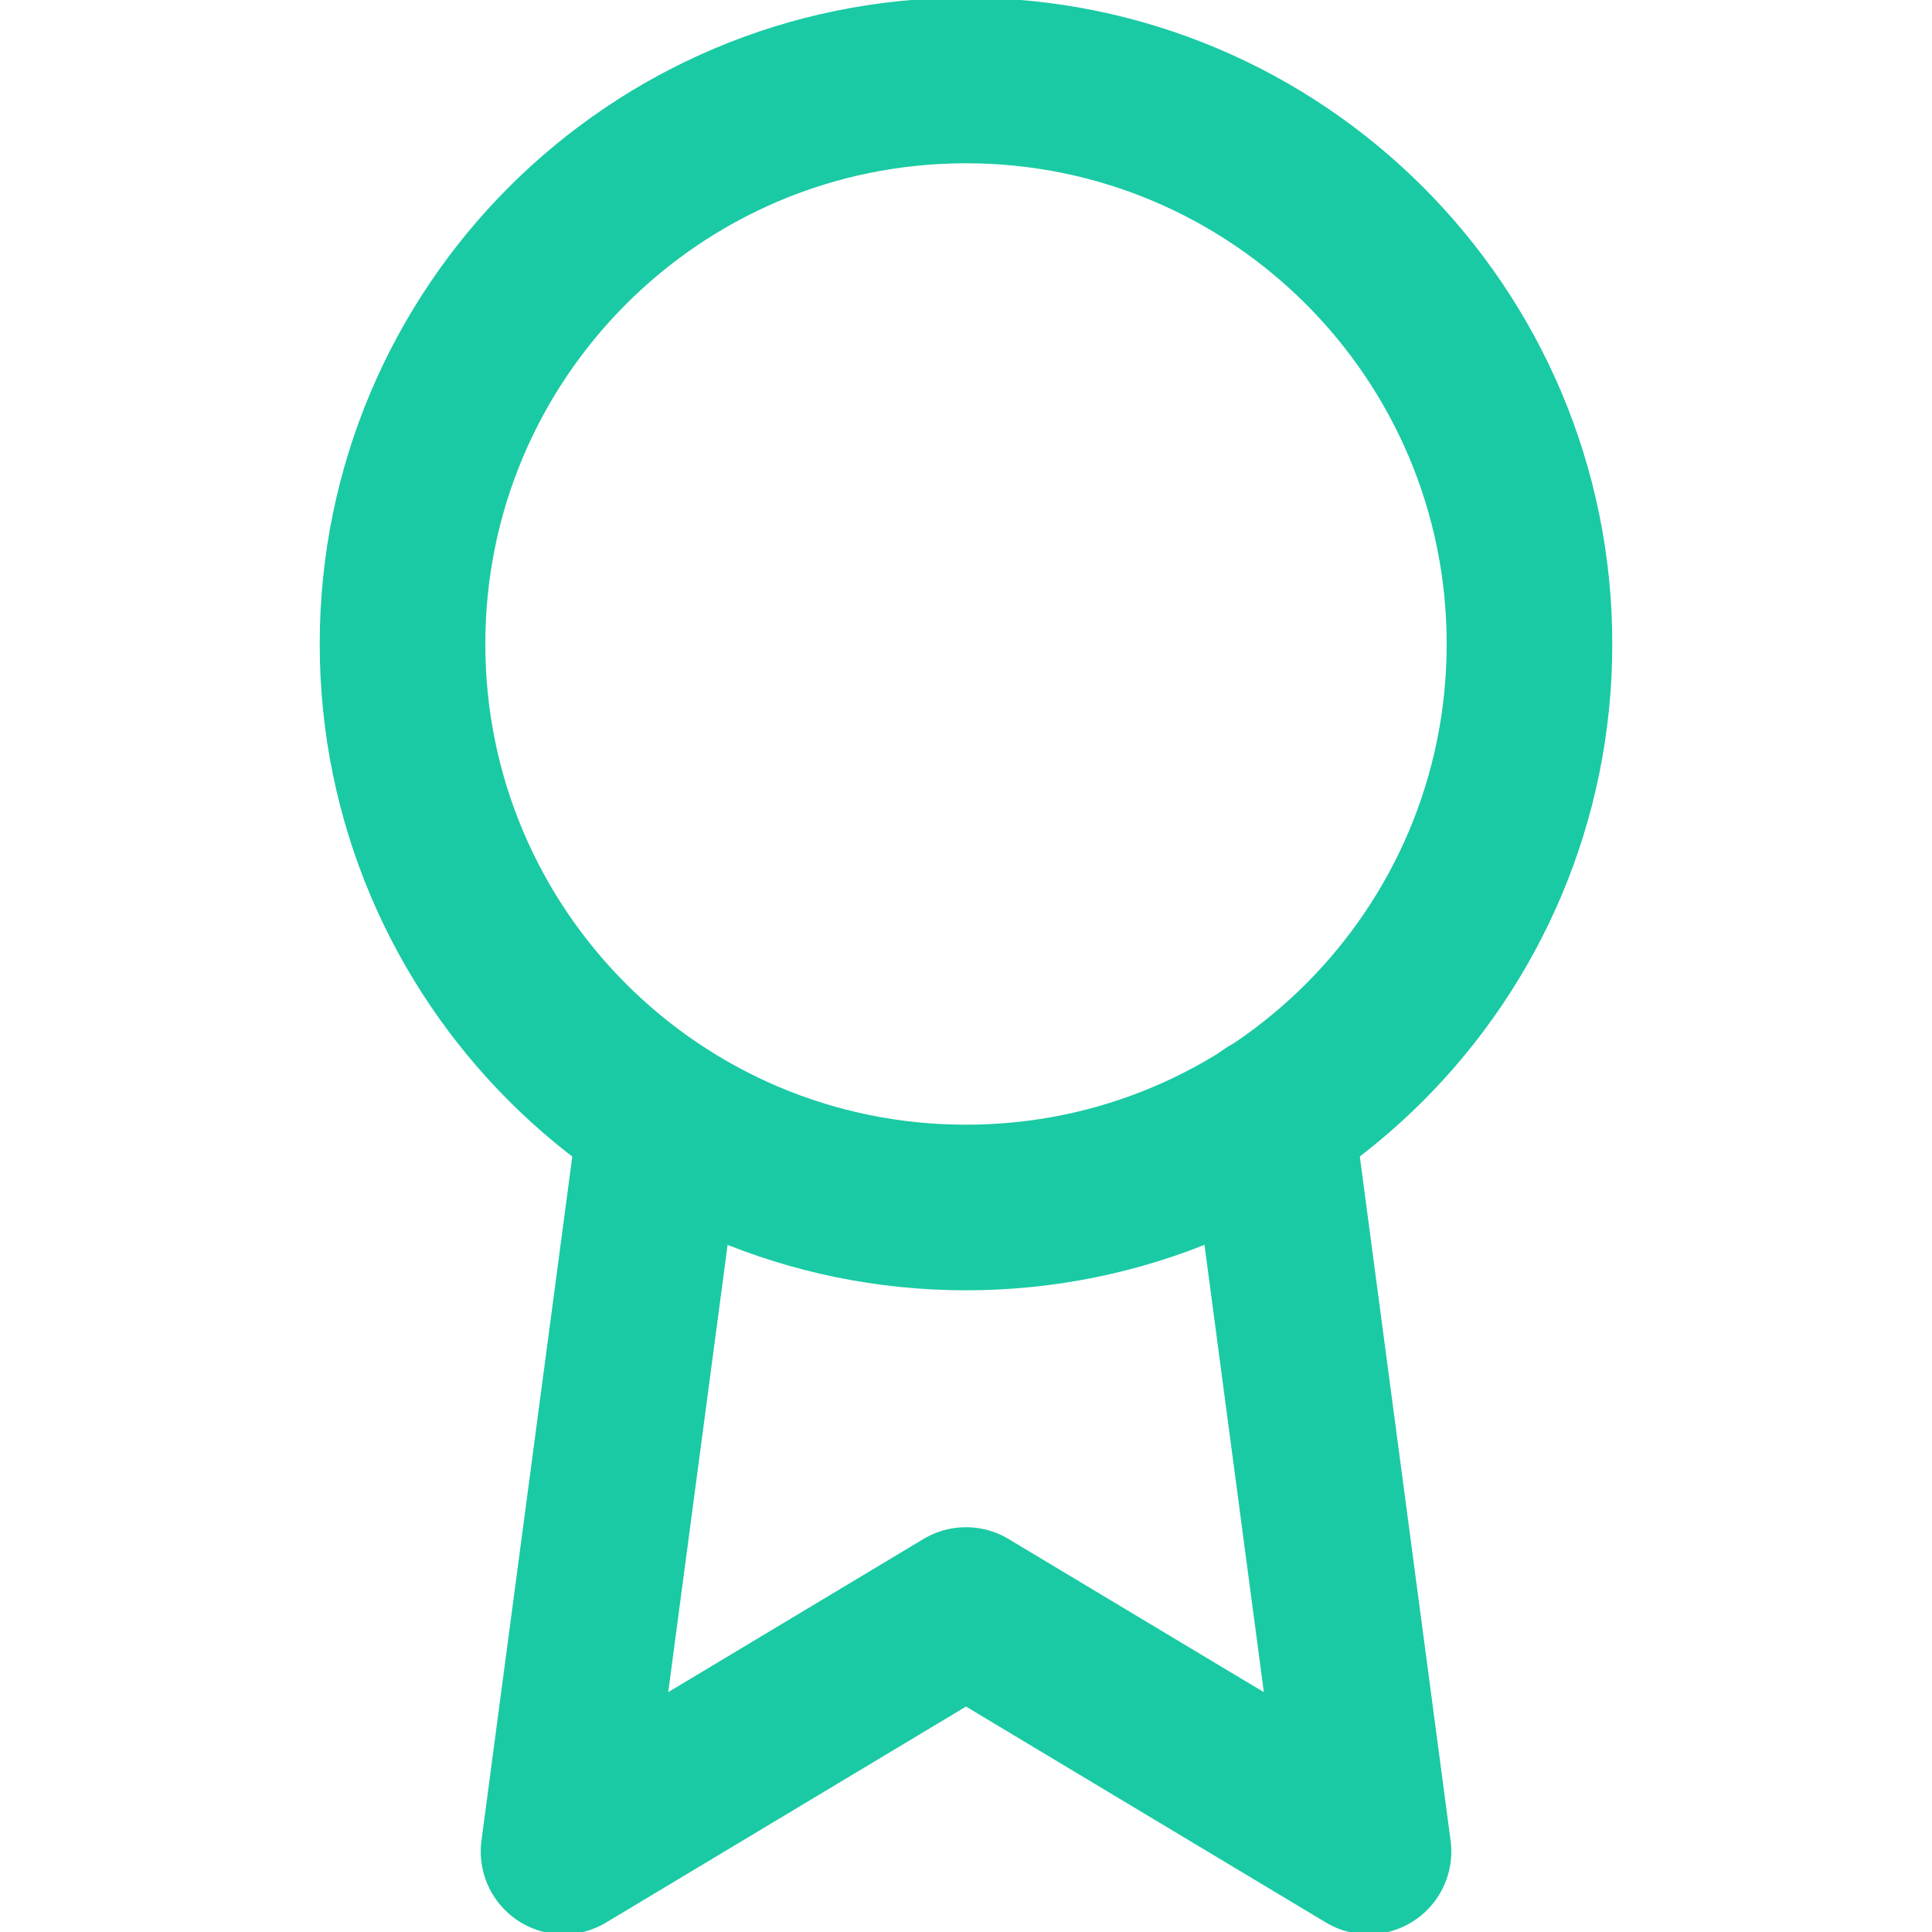 <svg width="35" height="35" viewBox="0 0 35 35" fill="none" xmlns="http://www.w3.org/2000/svg">
<g clip-path="url(#clip0_914_86)">
<path d="M17.5 21.875C23.138 21.875 27.708 17.305 27.708 11.667C27.708 6.029 23.138 1.458 17.5 1.458C11.862 1.458 7.292 6.029 7.292 11.667C7.292 17.305 11.862 21.875 17.5 21.875Z" stroke="#1ACAA4" stroke-width="3" stroke-linecap="round" stroke-linejoin="round"/>
<path d="M11.973 20.256L10.209 33.542L17.5 29.167L24.792 33.542L23.027 20.242" stroke="#1ACAA4" stroke-width="3" stroke-linecap="round" stroke-linejoin="round"/>
</g>
<defs>
<clipPath id="clip0_914_86">
<rect width="35" height="35" fill="white"/>
</clipPath>
</defs>
</svg>
